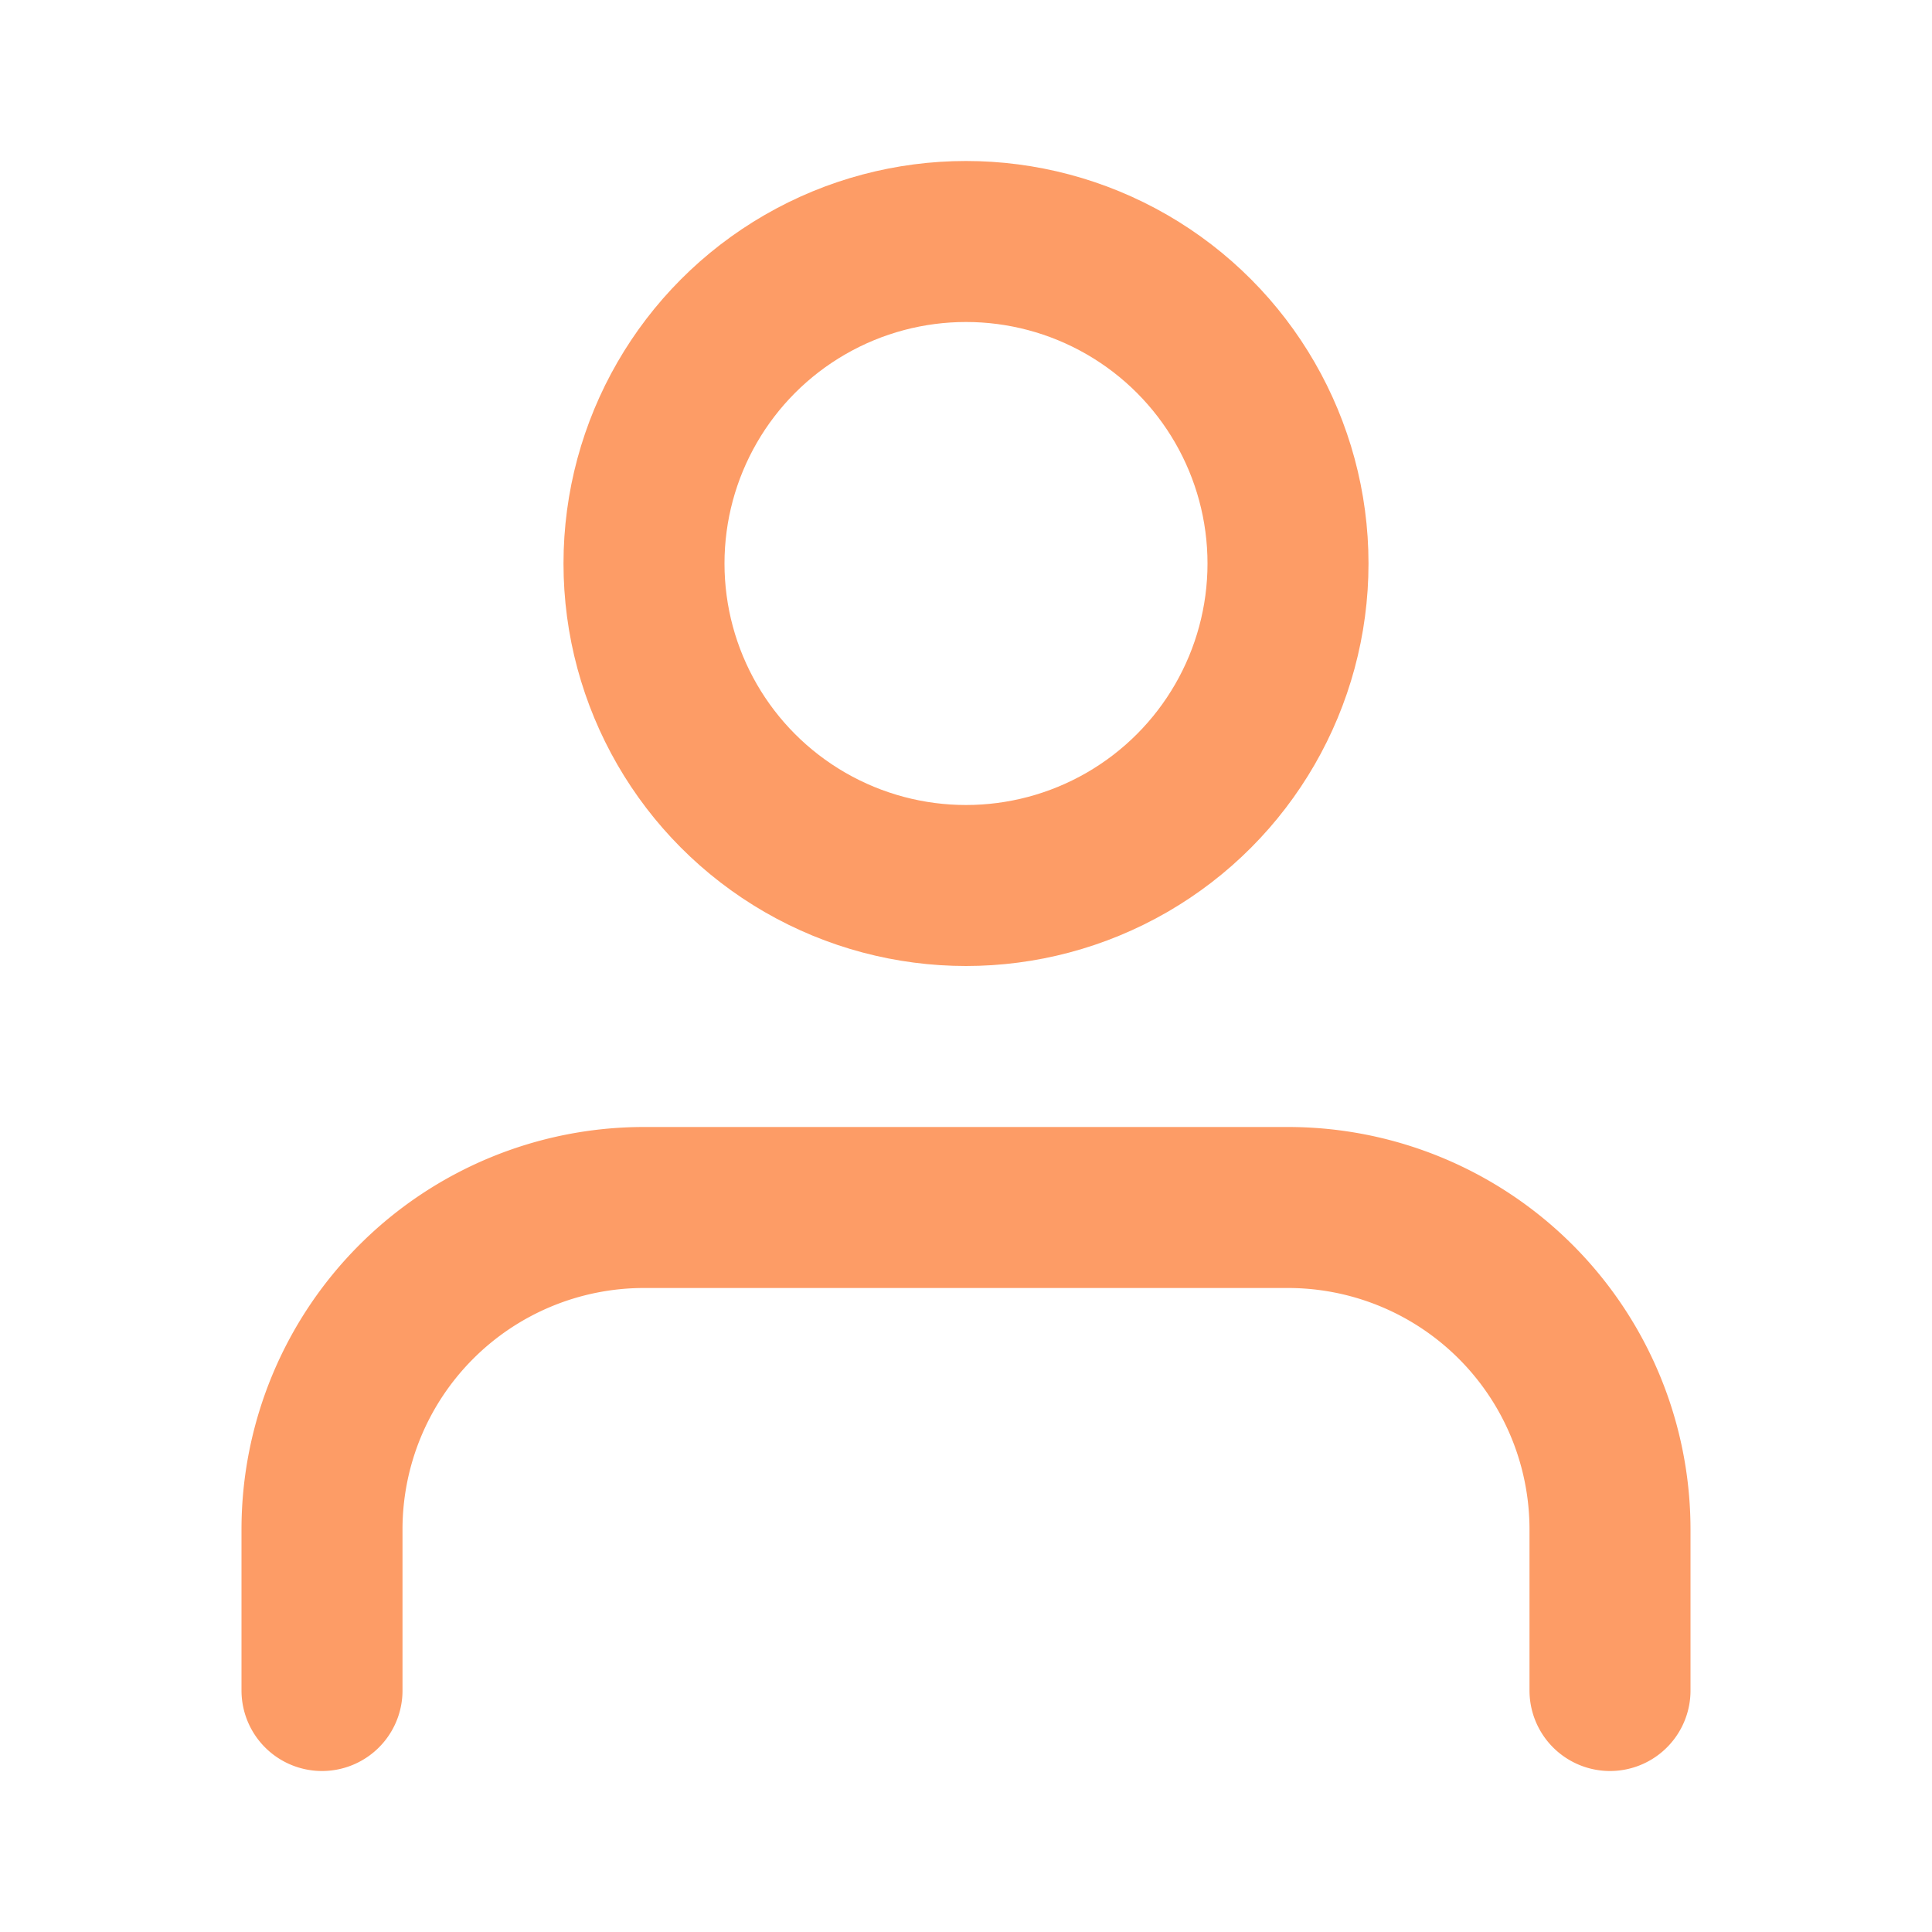 <svg xmlns="http://www.w3.org/2000/svg" width="24" height="24" viewBox="0 0 24 24" fill="none" stroke="#fd9c66" stroke-width="2" stroke-linecap="round" stroke-linejoin="round" class="feather feather-user"><path d="M20 21v-2a4 4 0 0 0-4-4H8a4 4 0 0 0-4 4v2"></path><circle cx="12" cy="7" r="4"></circle></svg>